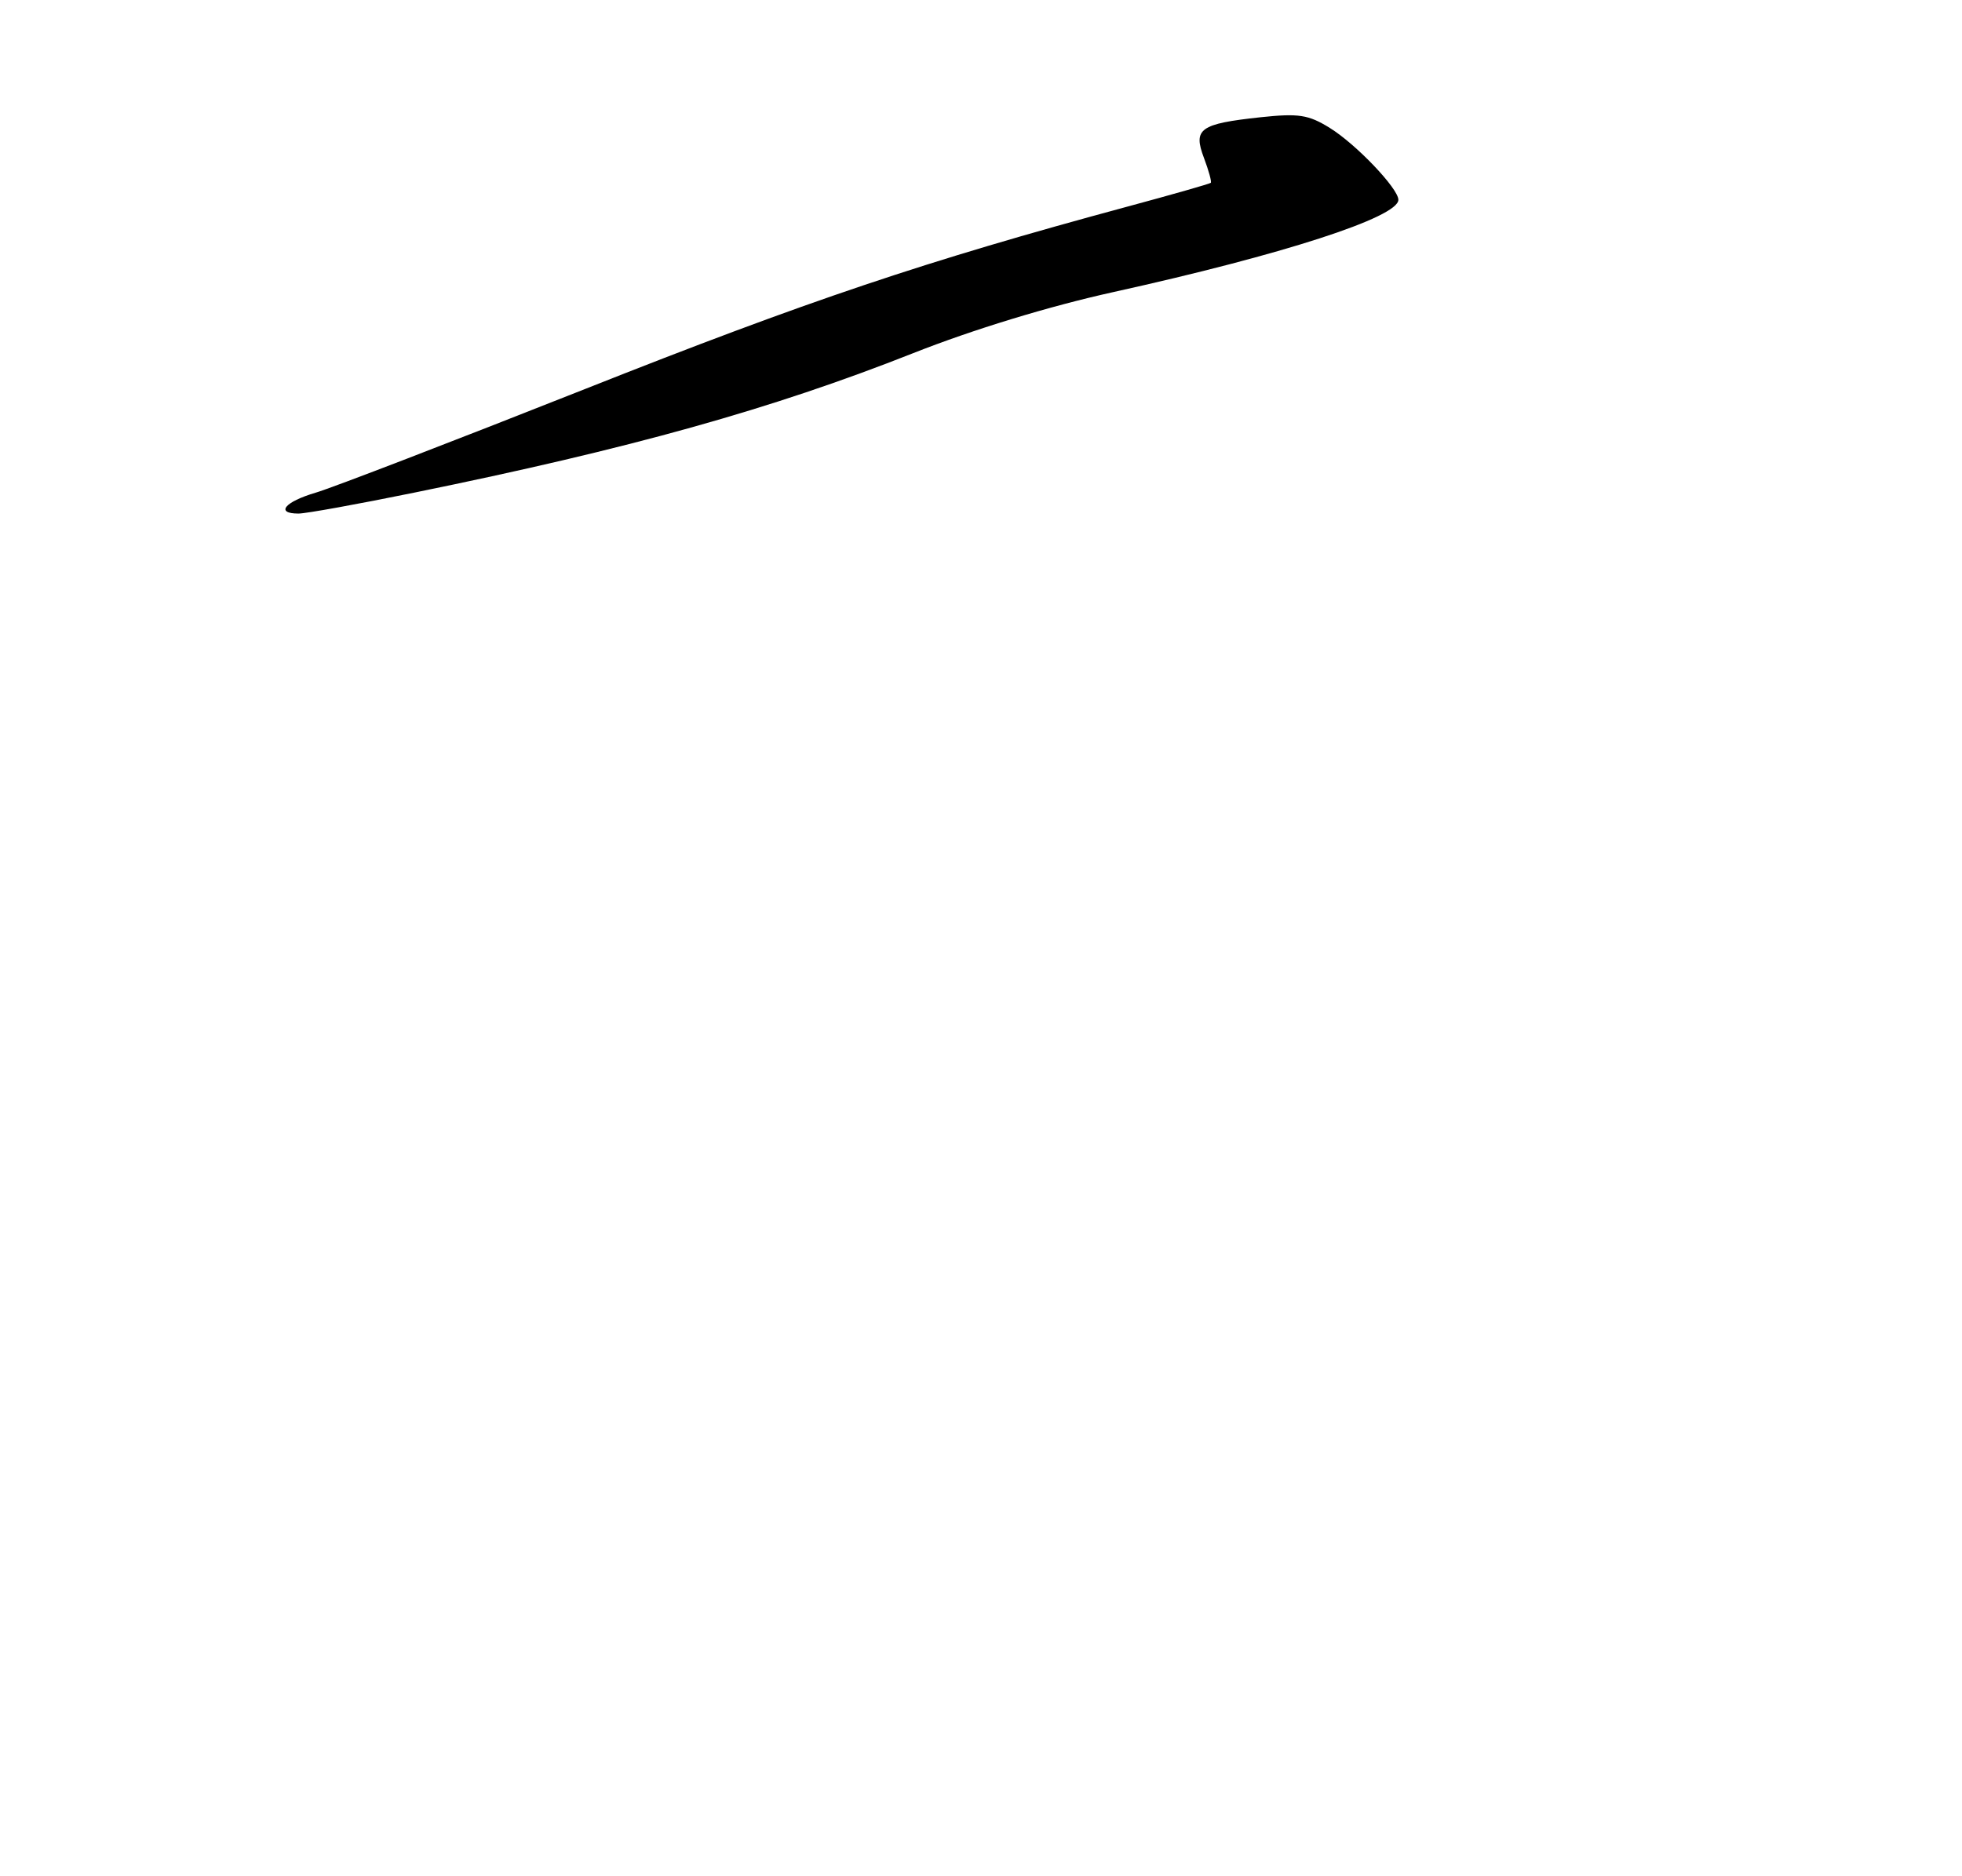 <?xml version="1.0" encoding="UTF-8" standalone="no"?>
<!DOCTYPE svg PUBLIC "-//W3C//DTD SVG 1.1//EN" "http://www.w3.org/Graphics/SVG/1.1/DTD/svg11.dtd" >
<svg xmlns="http://www.w3.org/2000/svg" xmlns:xlink="http://www.w3.org/1999/xlink" version="1.1" viewBox="0 0 275 263">
 <g >
 <path fill="currentColor"
d=" M 58.09 69.06 C 88.37 62.89 108.18 57.35 128.00 49.51 C 136.37 46.20 147.01 42.95 156.00 40.96 C 179.81 35.70 196.00 30.46 196.00 28.01 C 196.00 26.43 190.06 20.20 186.38 17.93 C 183.40 16.08 182.02 15.87 176.67 16.44 C 168.17 17.36 167.20 18.05 168.75 22.14 C 169.42 23.92 169.85 25.49 169.71 25.63 C 169.56 25.77 164.28 27.28 157.97 28.98 C 129.65 36.63 113.27 42.14 82.00 54.54 C 63.57 61.84 46.59 68.38 44.25 69.07 C 39.90 70.35 38.54 72.00 41.84 72.00 C 42.86 72.00 50.17 70.68 58.09 69.06 Z "/>
</g>
</svg>